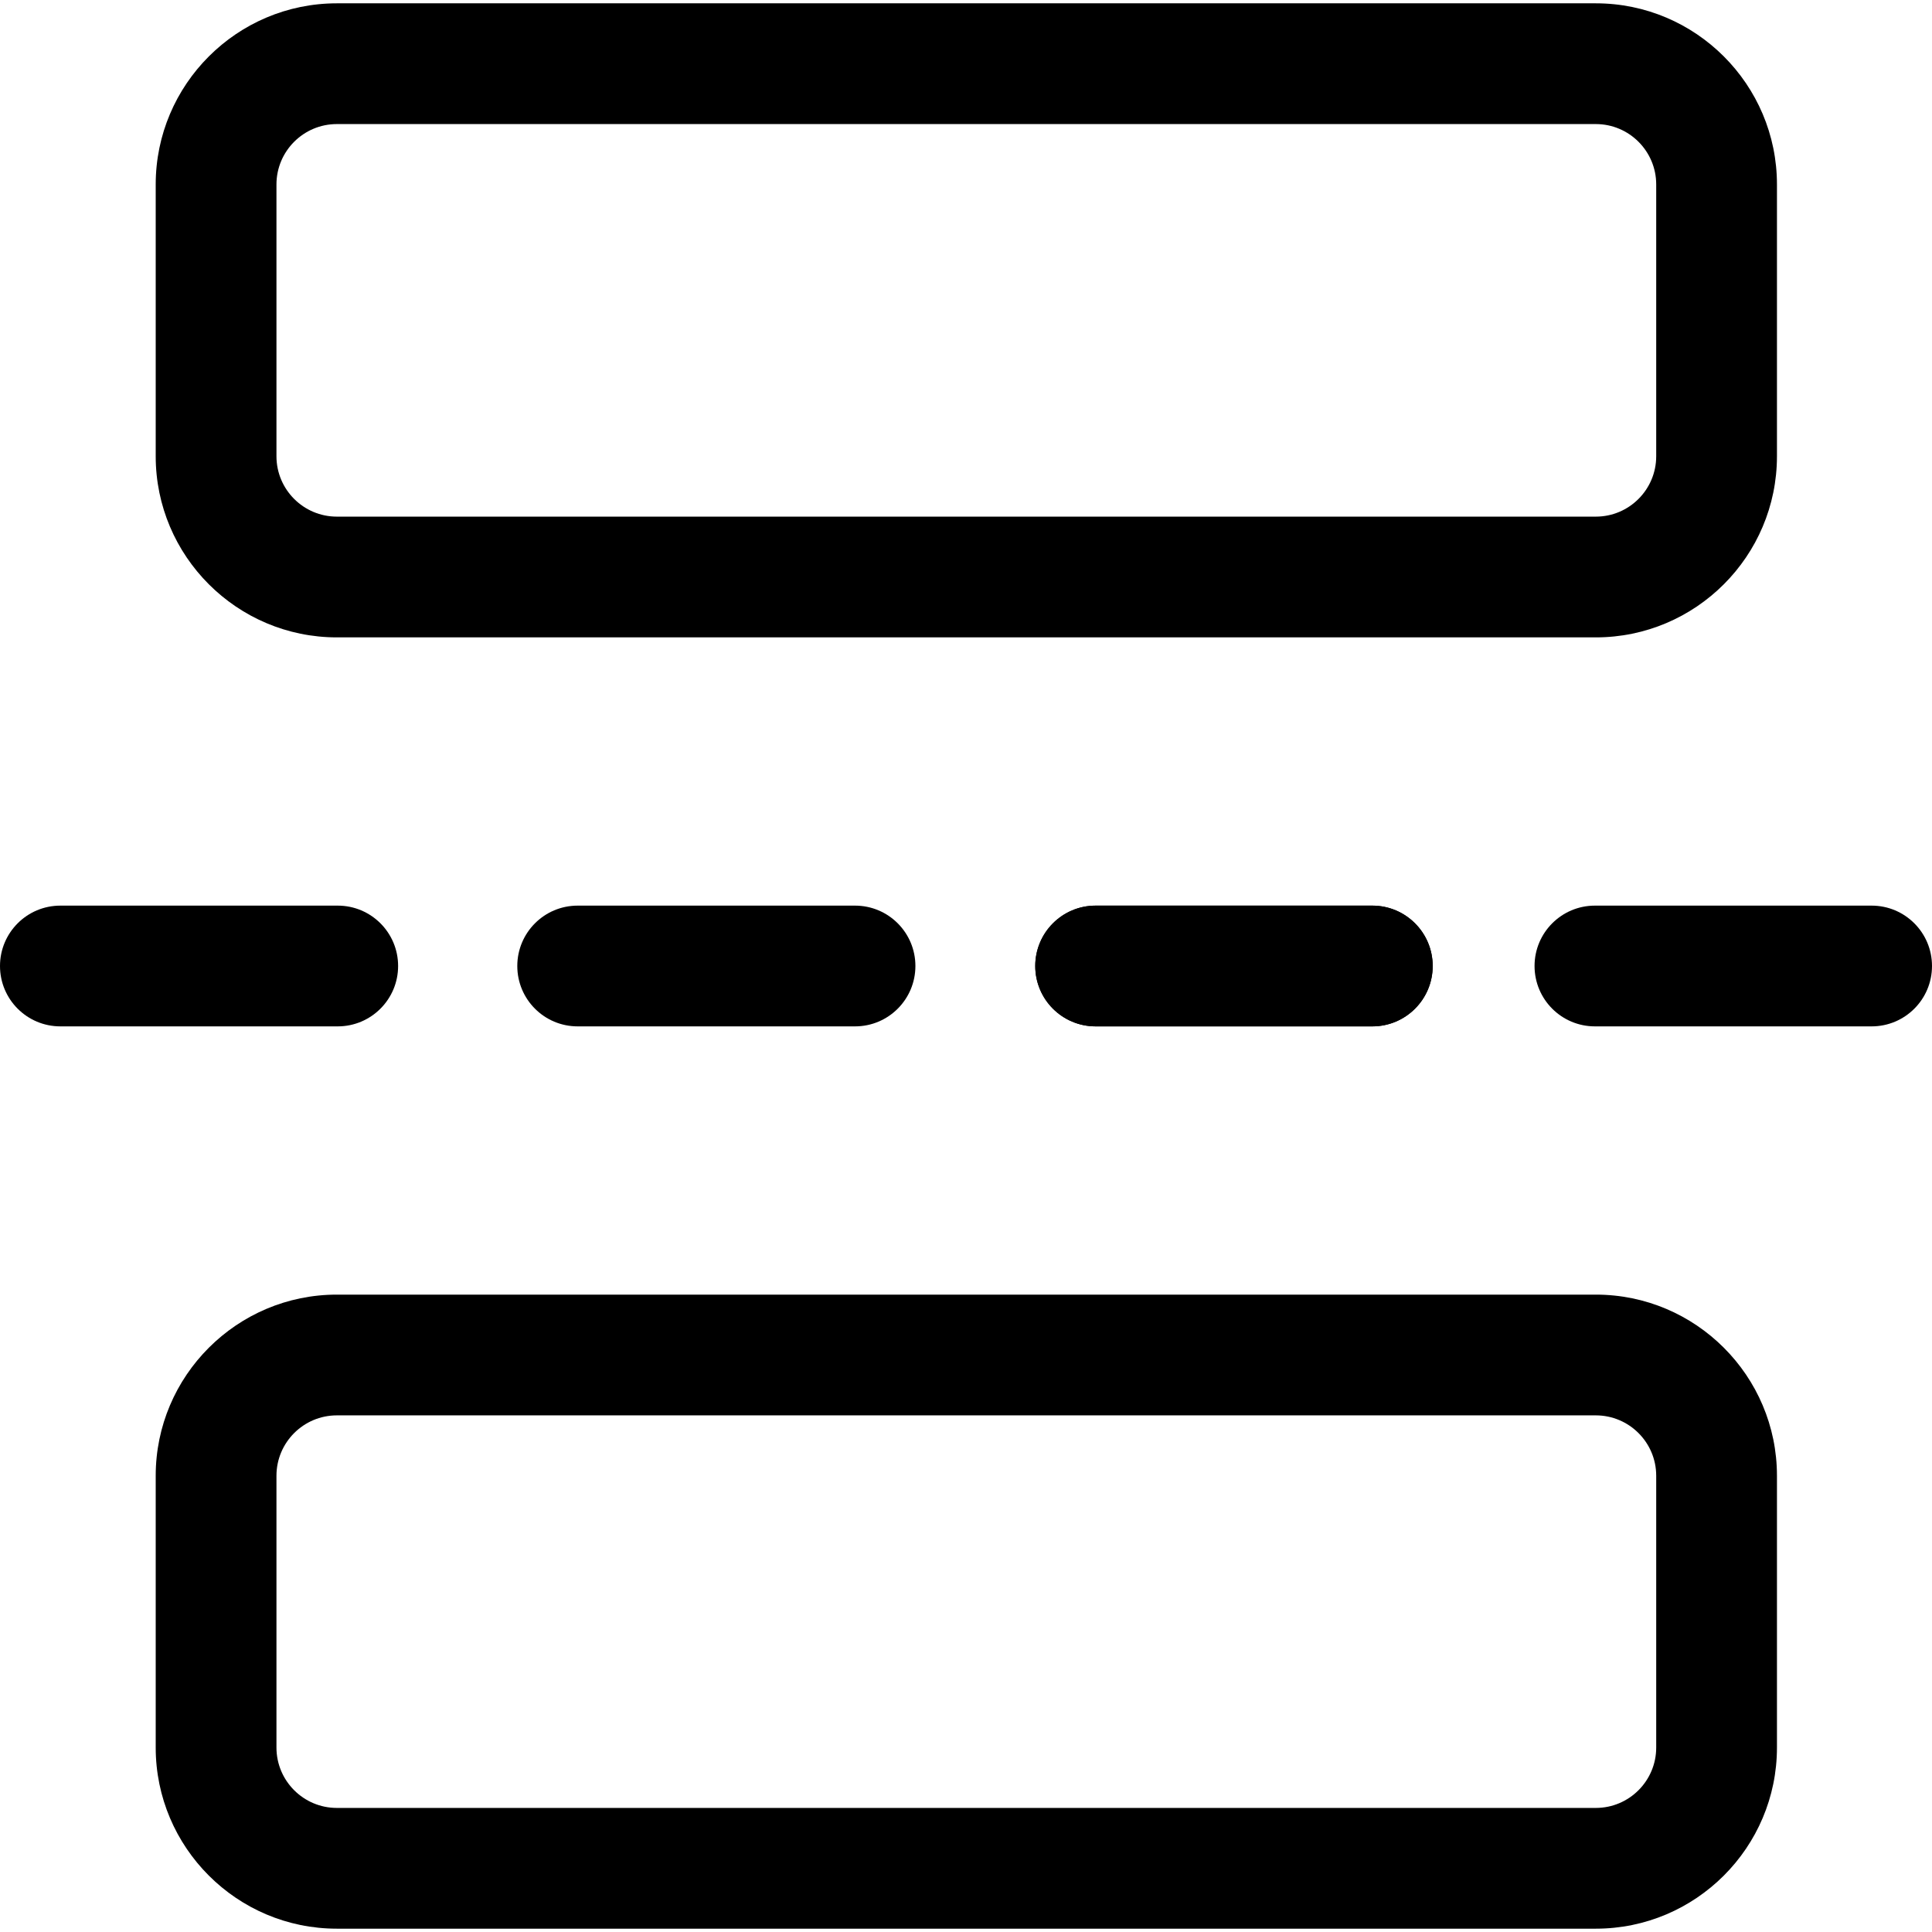 <svg xmlns="http://www.w3.org/2000/svg" viewBox="0 0 32 32"><!--! Font Icona - https://fonticona.com | License - https://fonticona.com/license | Copyright 2022 FontIcona.com --><path d="M26.432,31.945H5.579c-1.654,0-3-1.346-3-3v-4.502c0-1.654,1.346-3,3-3h20.853c1.654,0,3,1.346,3,3v4.502C29.432,30.599,28.086,31.945,26.432,31.945z M5.579,23.443c-0.552,0-1,0.449-1,1v4.502c0,0.551,0.448,1,1,1h20.853c0.552,0,1-0.449,1-1v-4.502c0-0.551-0.448-1-1-1H5.579z"/><path d="M26.432,10.557H5.579c-1.654,0-3-1.346-3-3V3.055c0-1.654,1.346-3,3-3h20.853c1.654,0,3,1.346,3,3v4.502C29.432,9.211,28.086,10.557,26.432,10.557z M5.579,2.055c-0.552,0-1,0.449-1,1v4.502c0,0.551,0.448,1,1,1h20.853c0.552,0,1-0.449,1-1V3.055c0-0.551-0.448-1-1-1H5.579z"/><path d="M5.594,17H1c-0.553,0-1-0.448-1-1s0.447-1,1-1h4.594c0.553,0,1,0.448,1,1S6.146,17,5.594,17z"/><path d="M14.162,17H9.568c-0.553,0-1-0.448-1-1s0.447-1,1-1h4.594c0.553,0,1,0.448,1,1S14.715,17,14.162,17z"/><path d="M22.73,17h-4.583c-0.553,0-1-0.448-1-1s0.447-1,1-1h4.583c0.553,0,1,0.448,1,1S23.283,17,22.73,17z"/><path d="M31,17h-4.583c-0.553,0-1-0.448-1-1s0.447-1,1-1H31c0.553,0,1,0.448,1,1S31.553,17,31,17z"/><path d="M22.73,17h-4.583c-0.553,0-1-0.448-1-1s0.447-1,1-1h4.583c0.553,0,1,0.448,1,1S23.283,17,22.73,17z"/></svg>